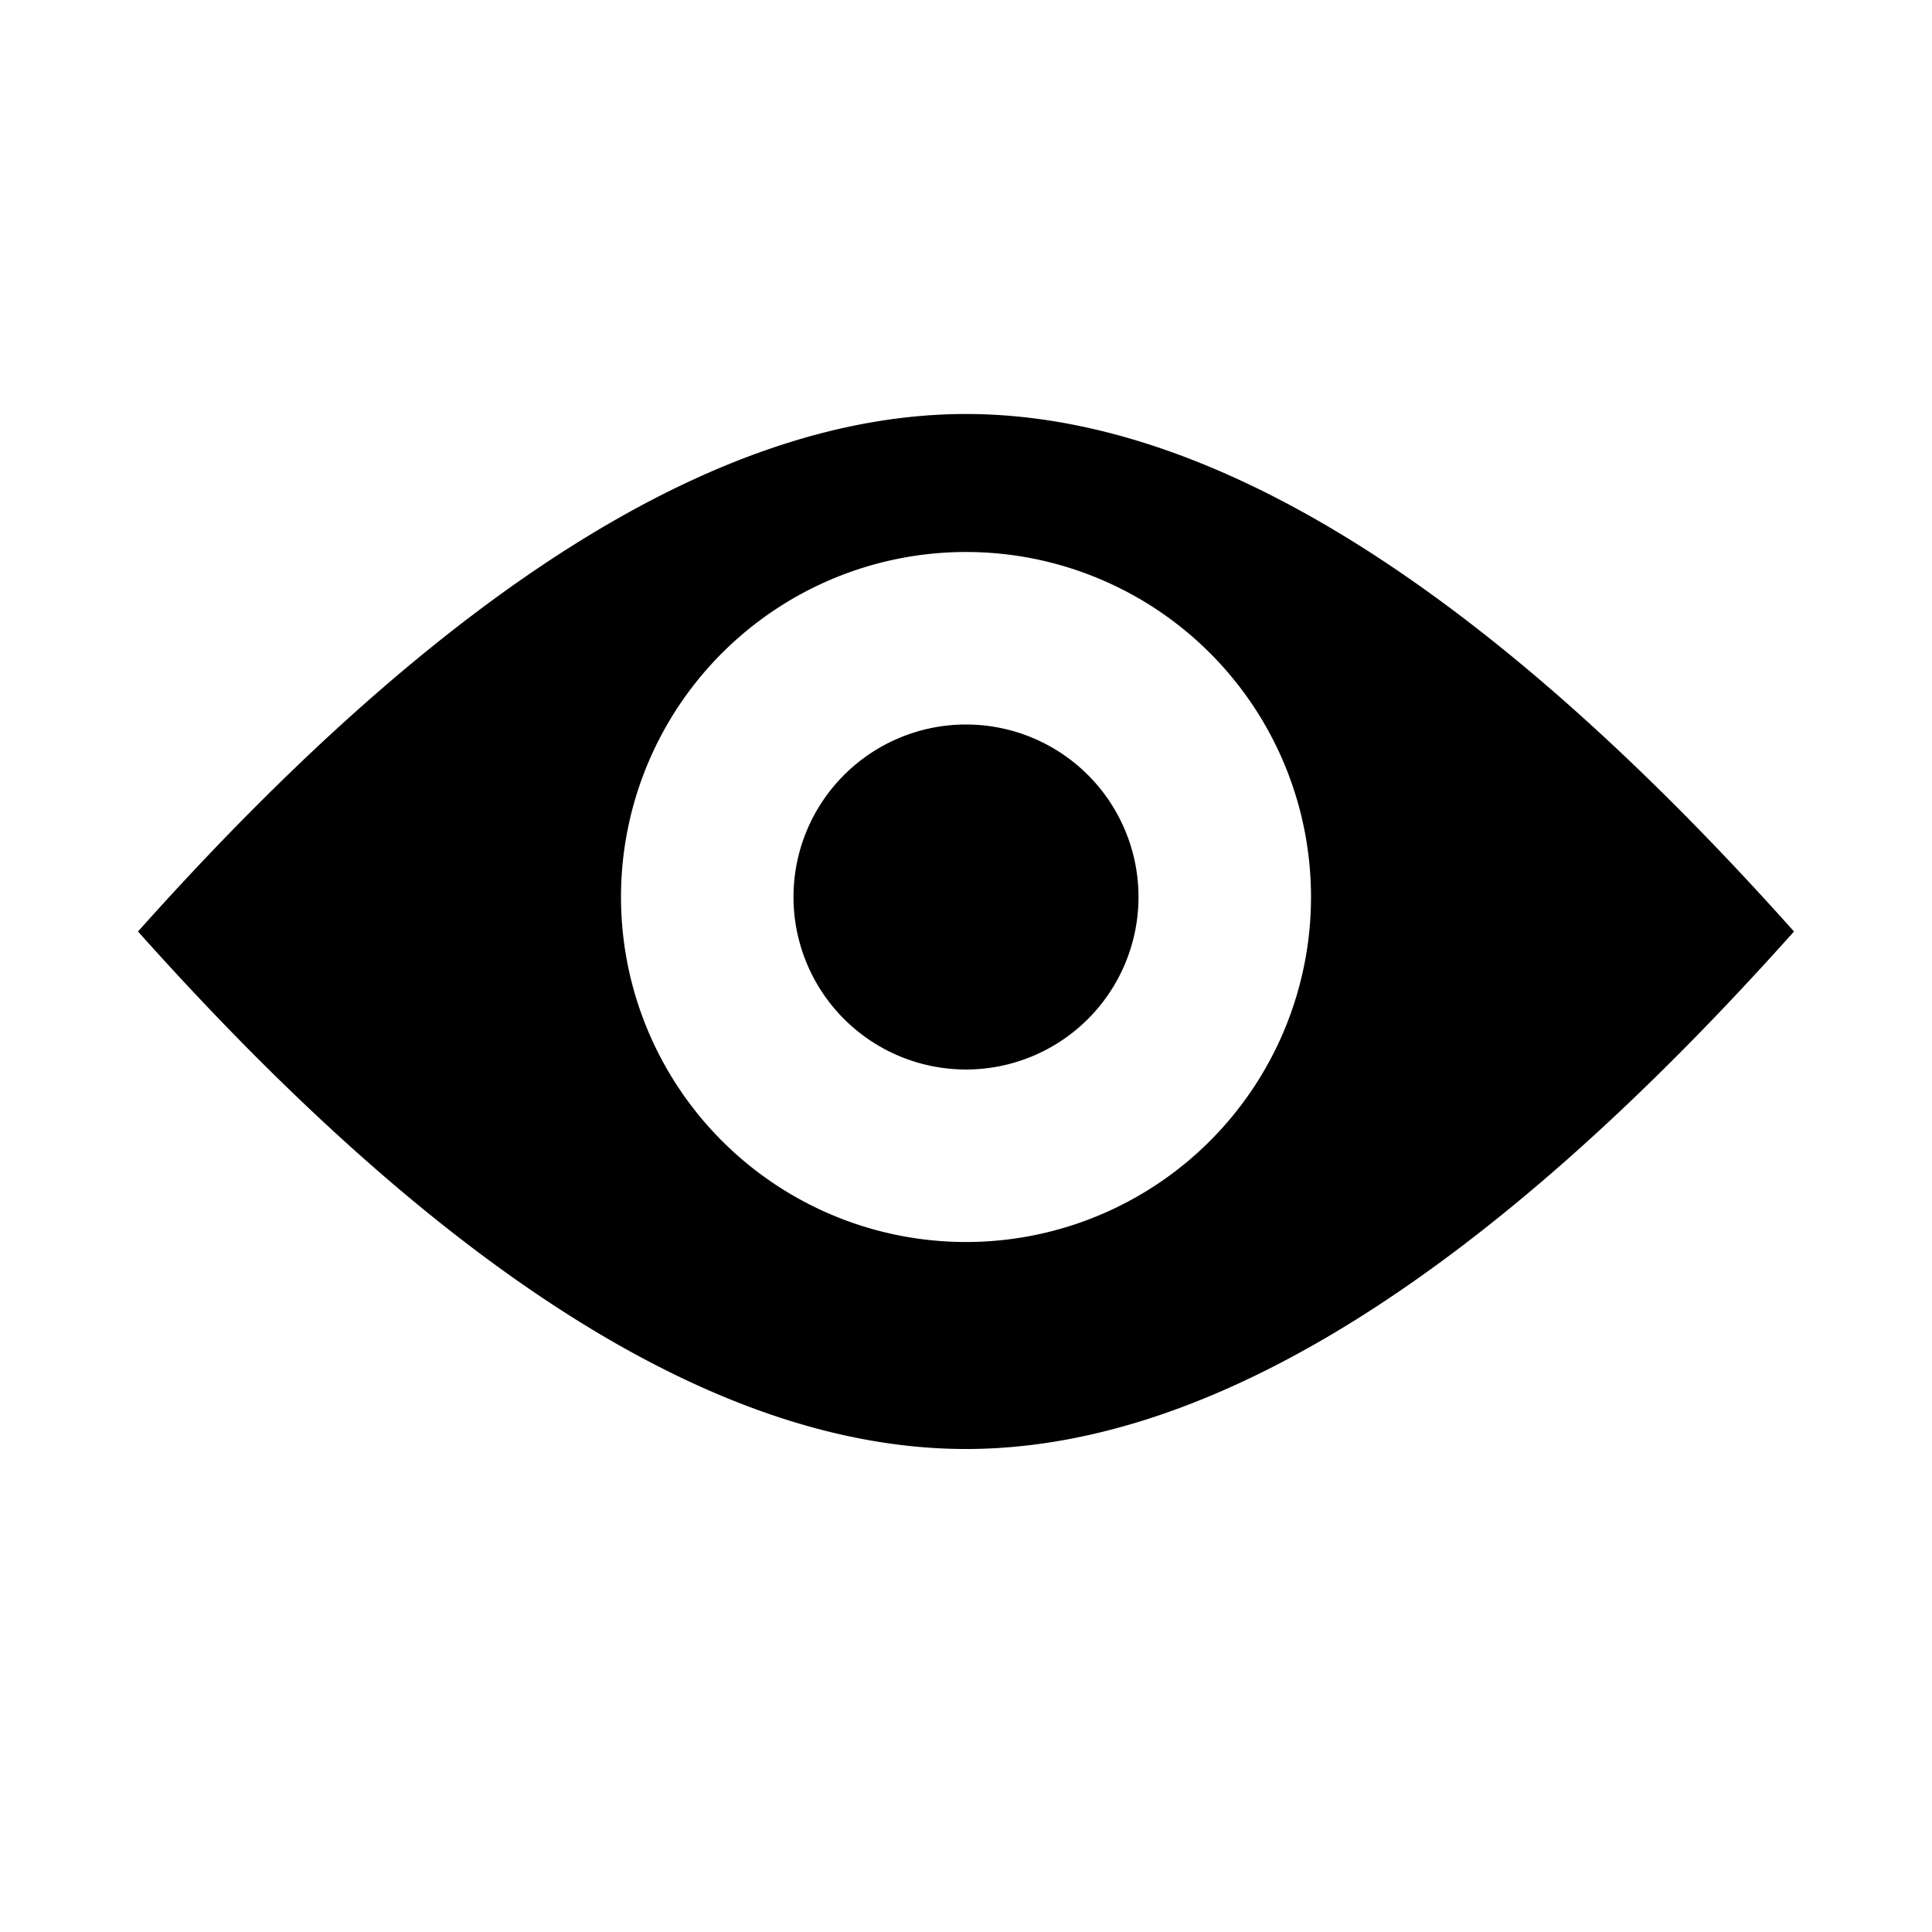 <svg width="28" height="28" xmlns="http://www.w3.org/2000/svg"><path d="M14 21c-3.535 0-7.535-2.5-12-7.5C6.465 8.5 10.465 6 14 6s7.535 2.5 12 7.5c-4.465 5-8.465 7.5-12 7.5zm0-3a5 5 0 1 0 0-10 5 5 0 0 0 0 10zm0-2.5a2.5 2.5 0 1 1 0-5 2.5 2.5 0 0 1 0 5z" fill="#000" fill-rule="evenodd"/></svg>